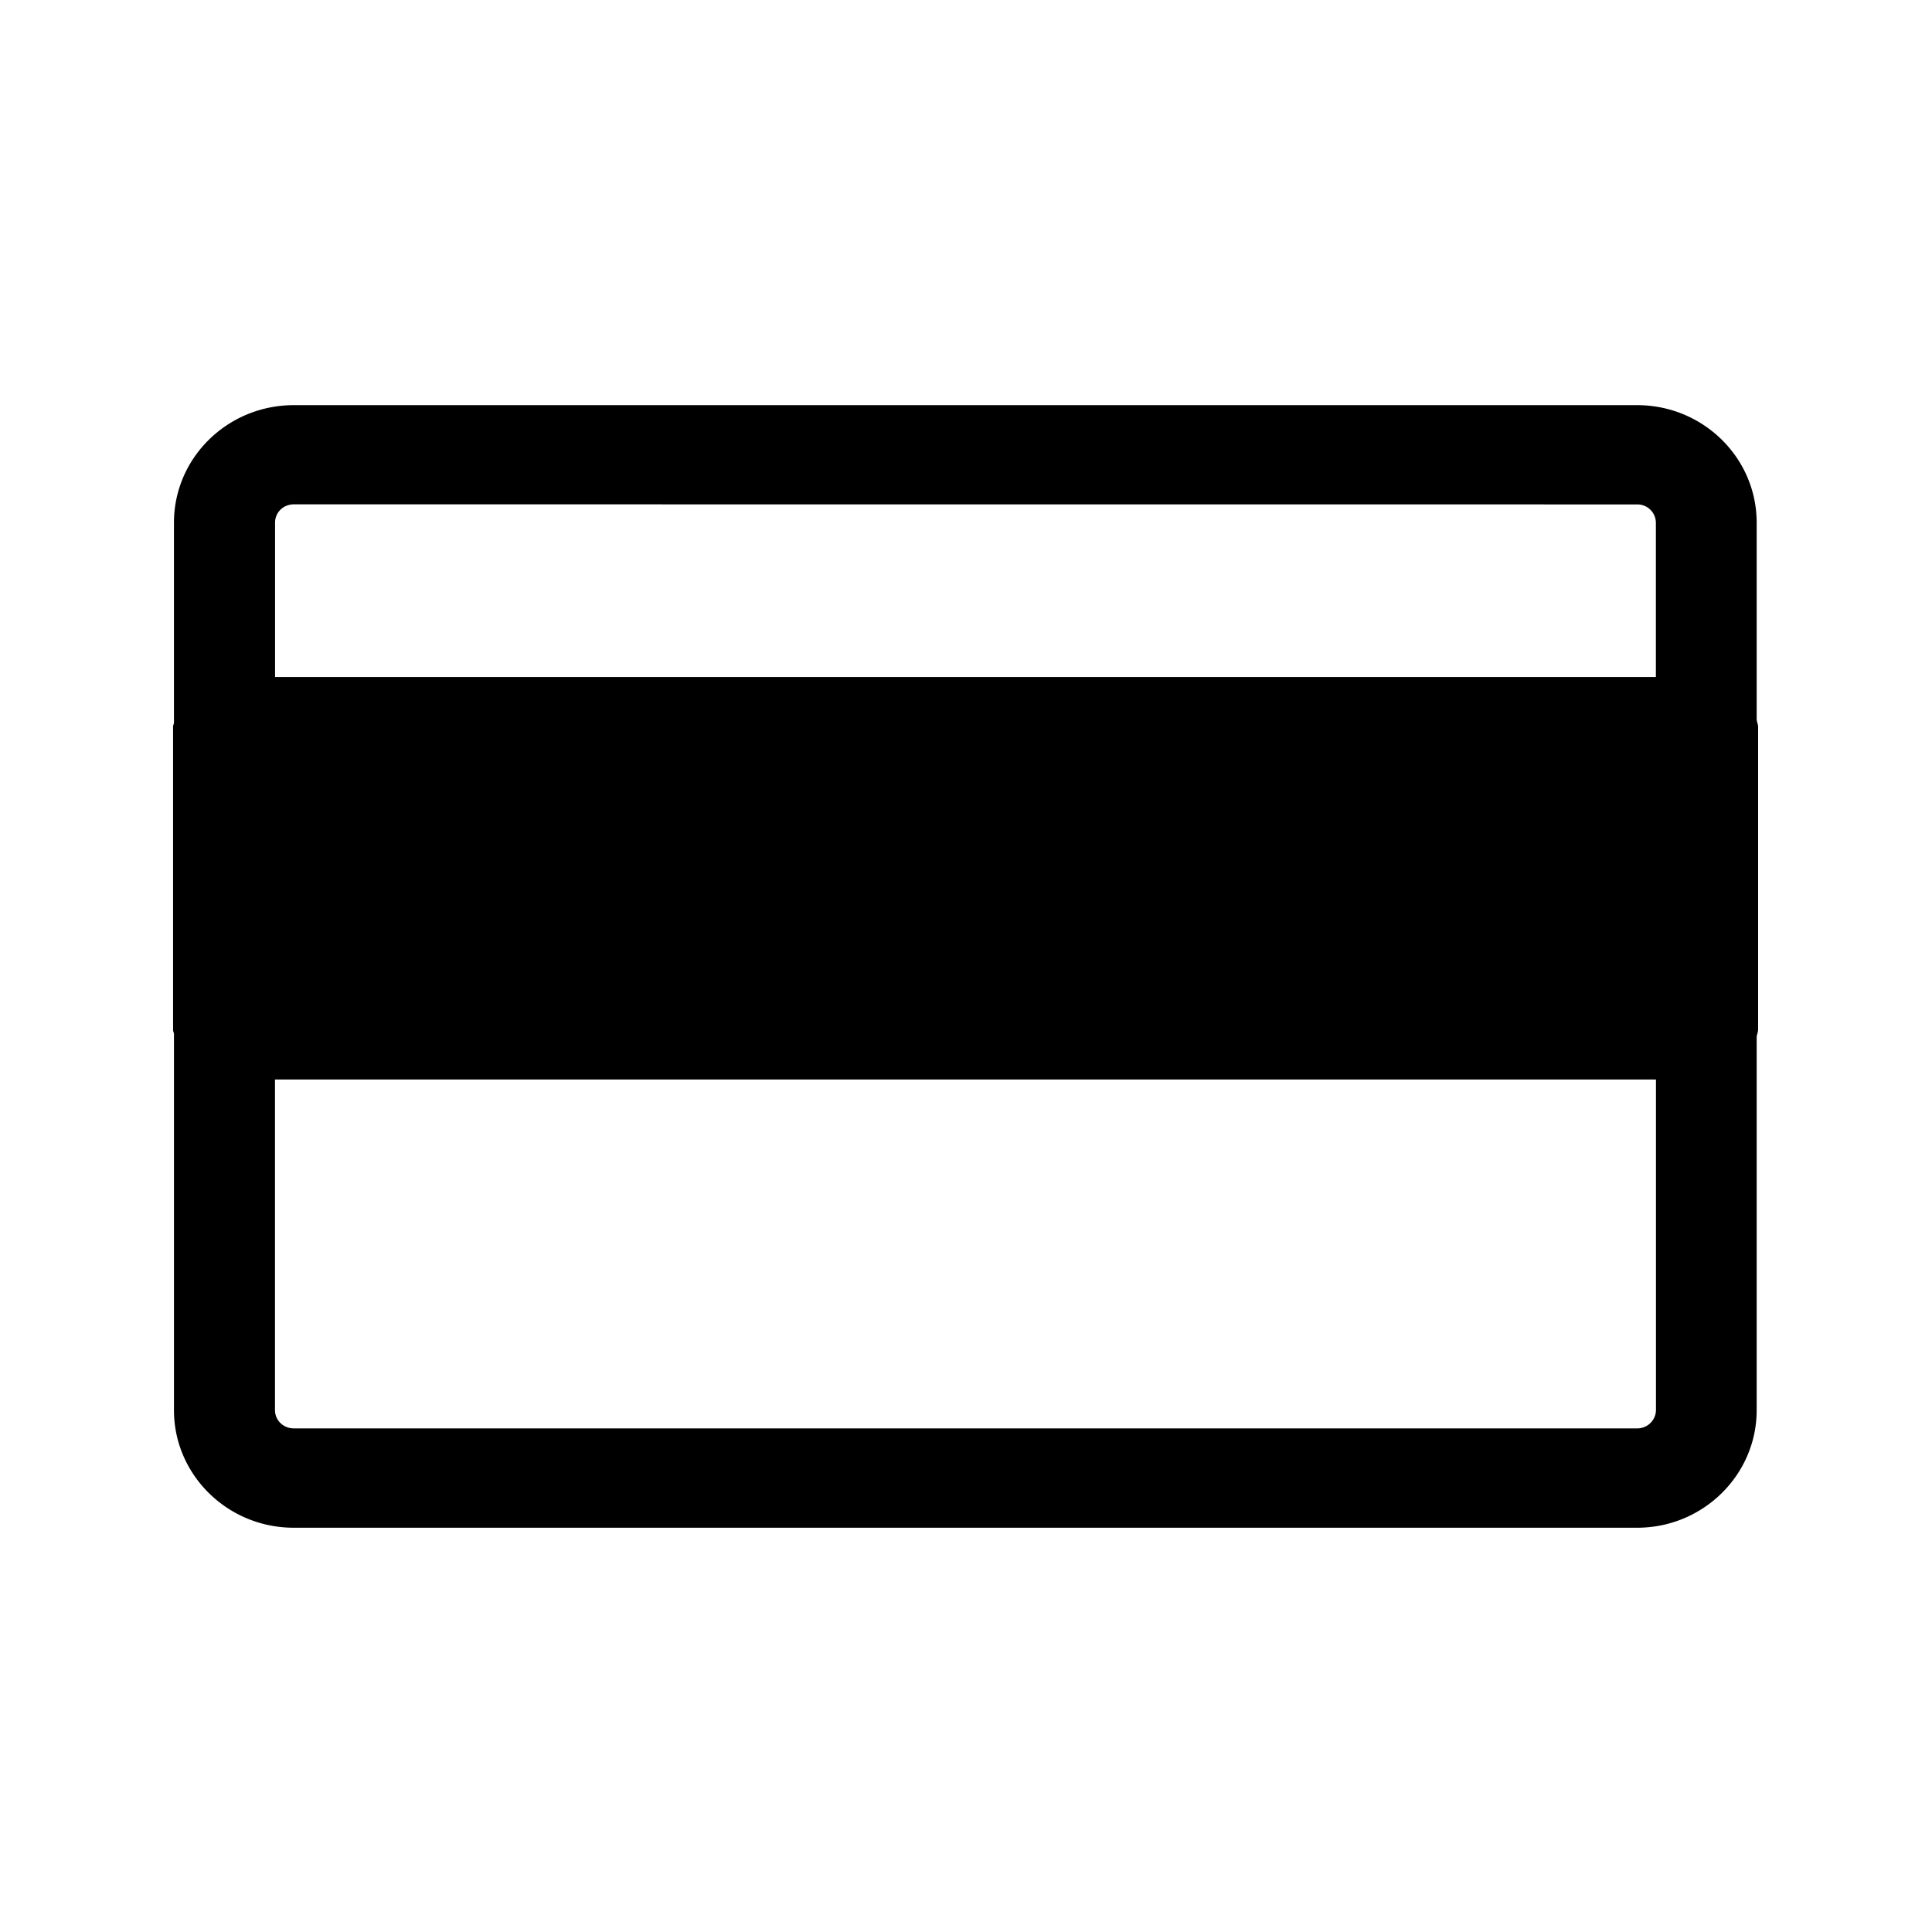 <svg xmlns="http://www.w3.org/2000/svg" width="24" height="24" fill="none"><path fill="#000" d="M21.83 8.98q.009.022.01.048v3.764a.2.2 0 0 1-.01.049l-.008.035v4.642c0 .804-.666 1.46-1.484 1.46H3.648c-.82 0-1.487-.656-1.487-1.46v-4.675q-.001-.01-.005-.02-.005-.013-.006-.028V9.028q0-.015.006-.028l.005-.02V6.493c0-.807.667-1.46 1.488-1.46h16.689c.818 0 1.484.653 1.484 1.46v2.45zM3.65 6.265c-.13 0-.233.1-.233.227V8.41H20.57V6.493a.23.23 0 0 0-.232-.227zm16.689 11.479c.126 0 .23-.101.232-.227V13.41H3.416v4.107c0 .126.104.227.233.227z"/></svg>
